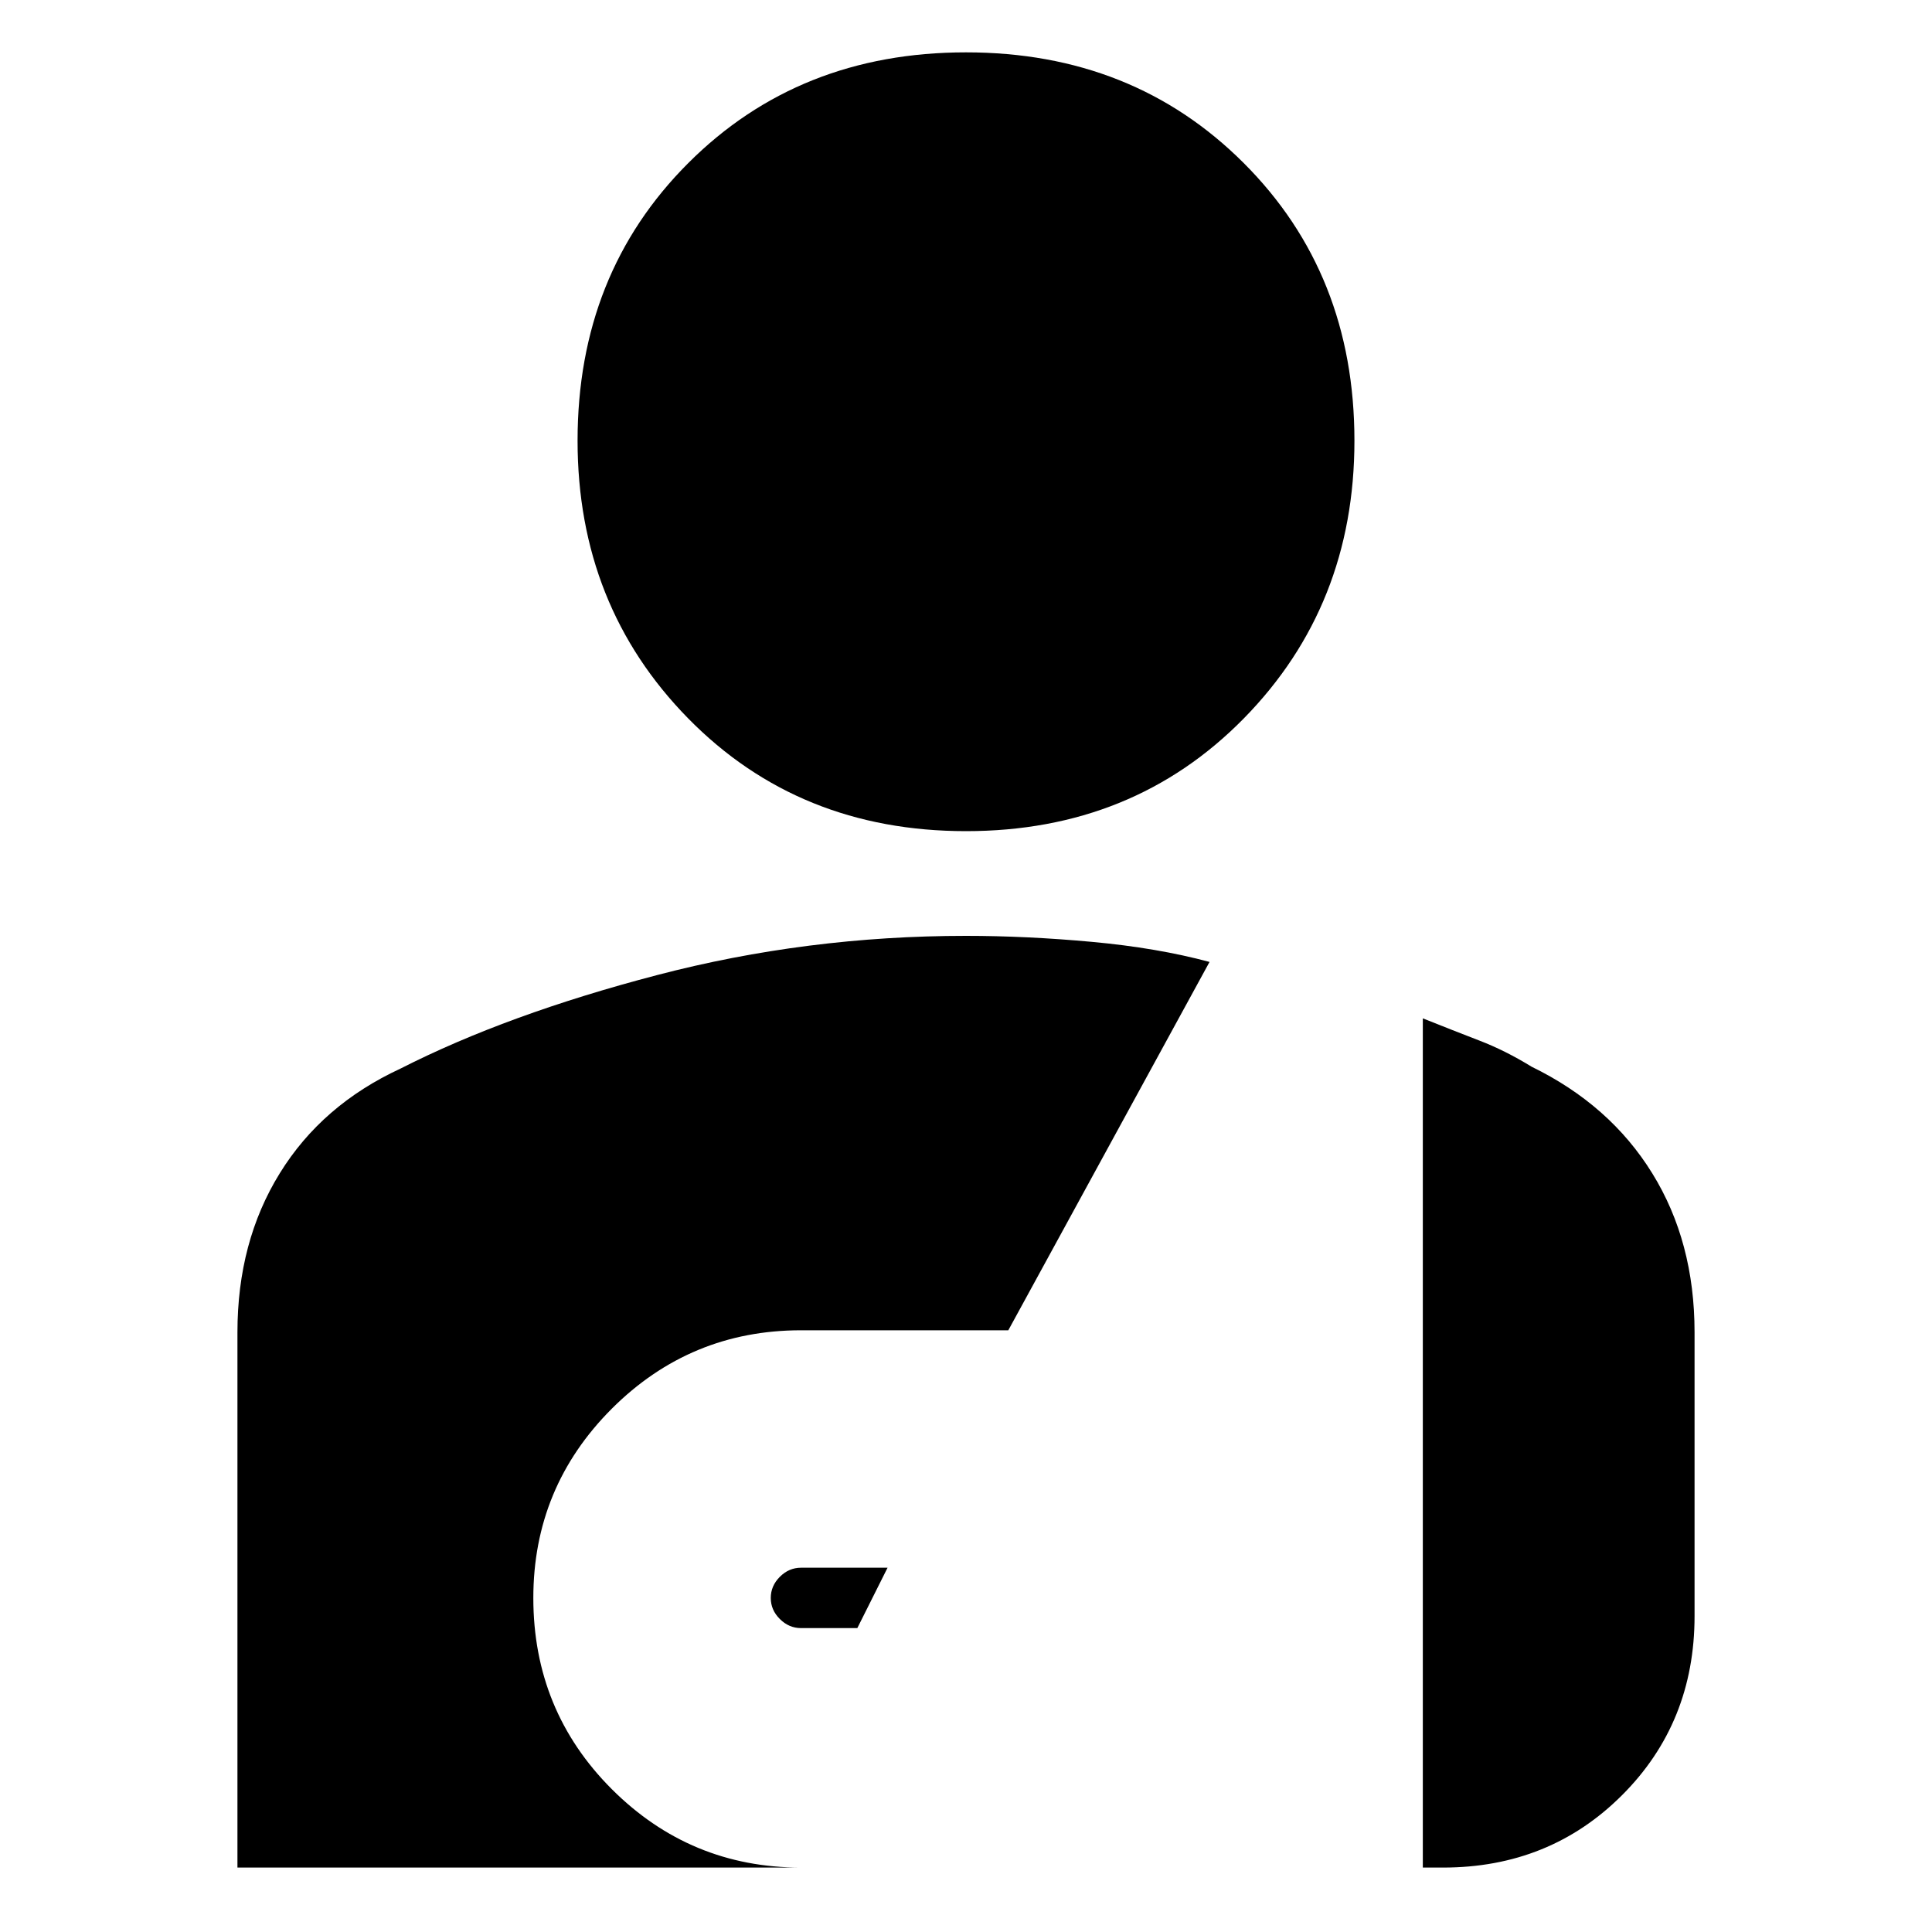 <svg xmlns="http://www.w3.org/2000/svg" height="20" width="20"><path d="M10 8.604q-1.729 0-2.875-1.166-1.146-1.167-1.146-2.876 0-1.729 1.146-2.874Q8.271.542 10 .542t2.875 1.146q1.146 1.145 1.146 2.874 0 1.709-1.146 2.876Q11.729 8.604 10 8.604Zm-1.708 8.25q-.125 0-.219-.094-.094-.093-.094-.218t.094-.219q.094-.094.219-.094h.896l-.313.625Zm-5.834 2.479v-5.541q0-.938.438-1.646.437-.708 1.25-1.084 1.104-.562 2.656-.968Q8.354 9.688 10 9.688q.625 0 1.302.062t1.219.208l-2.083 3.813H8.292q-1.146 0-1.959.812-.812.813-.812 1.959 0 1.166.812 1.979.813.812 1.959.812Zm12.271 0v-8.791q.313.125.583.229.271.104.542.271.813.396 1.25 1.104.438.708.438 1.646v2.937q0 1.104-.75 1.854t-1.854.75Z"/></svg>